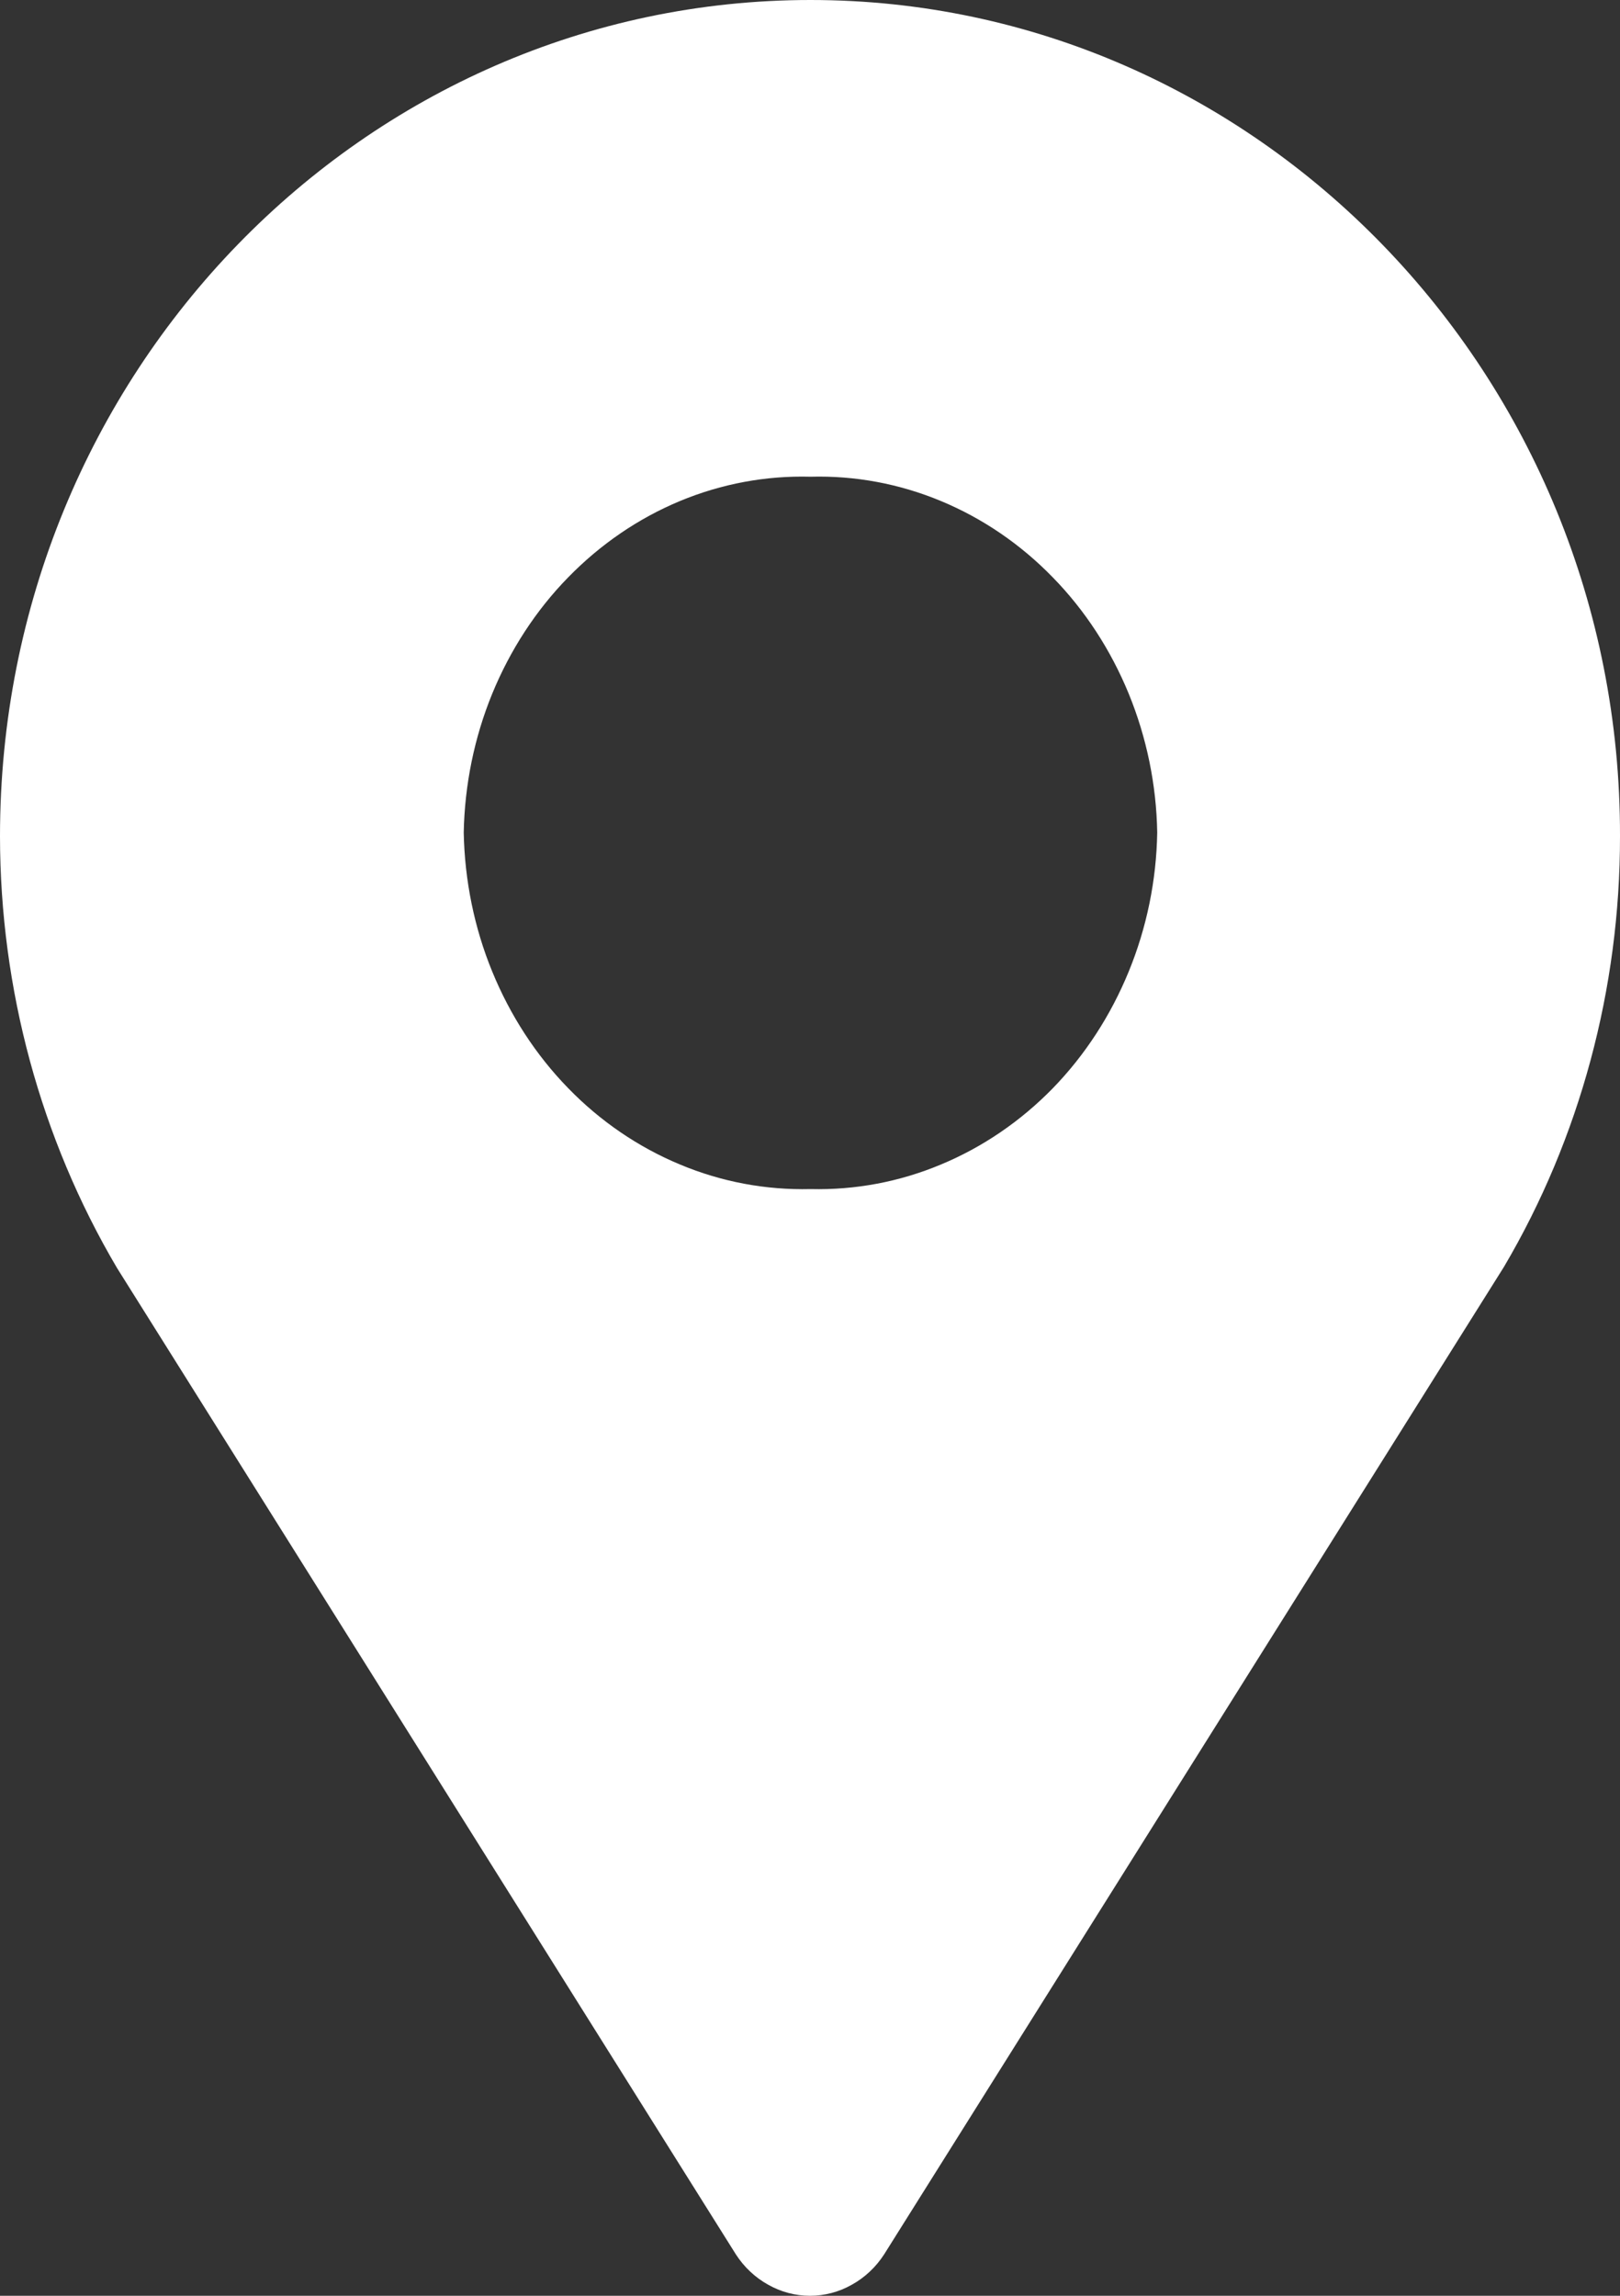 <svg width="12" height="17" viewBox="0 0 12 17" fill="none" xmlns="http://www.w3.org/2000/svg">
<rect x="0" y="0" width="12" height="17" fill="#333333" stroke="none"/>
<path d="M6.004 0C2.701 0 0 2.758 0 6.193C0.001 7.325 0.302 8.432 0.866 9.388L5.45 16.692C5.511 16.787 5.594 16.865 5.69 16.918C5.785 16.972 5.892 17 6 17C6.108 17 6.215 16.972 6.31 16.918C6.406 16.865 6.489 16.787 6.55 16.692L11.141 9.38C11.703 8.427 12.001 7.321 12 6.193C12.007 2.773 9.306 0 6.004 0ZM6.004 8.805C5.673 8.813 5.345 8.752 5.037 8.623C4.729 8.495 4.447 8.303 4.209 8.058C3.97 7.813 3.779 7.519 3.646 7.194C3.513 6.87 3.442 6.52 3.435 6.165C3.442 5.811 3.513 5.462 3.646 5.137C3.779 4.813 3.97 4.519 4.209 4.275C4.448 4.03 4.729 3.838 5.037 3.71C5.345 3.582 5.674 3.521 6.004 3.53C6.334 3.521 6.662 3.582 6.97 3.71C7.278 3.838 7.56 4.03 7.798 4.275C8.037 4.519 8.228 4.813 8.361 5.137C8.494 5.462 8.566 5.811 8.572 6.165C8.566 6.52 8.494 6.87 8.361 7.194C8.228 7.519 8.037 7.813 7.799 8.058C7.56 8.303 7.278 8.495 6.97 8.623C6.662 8.752 6.334 8.813 6.004 8.805Z" fill="white"/>
</svg>
